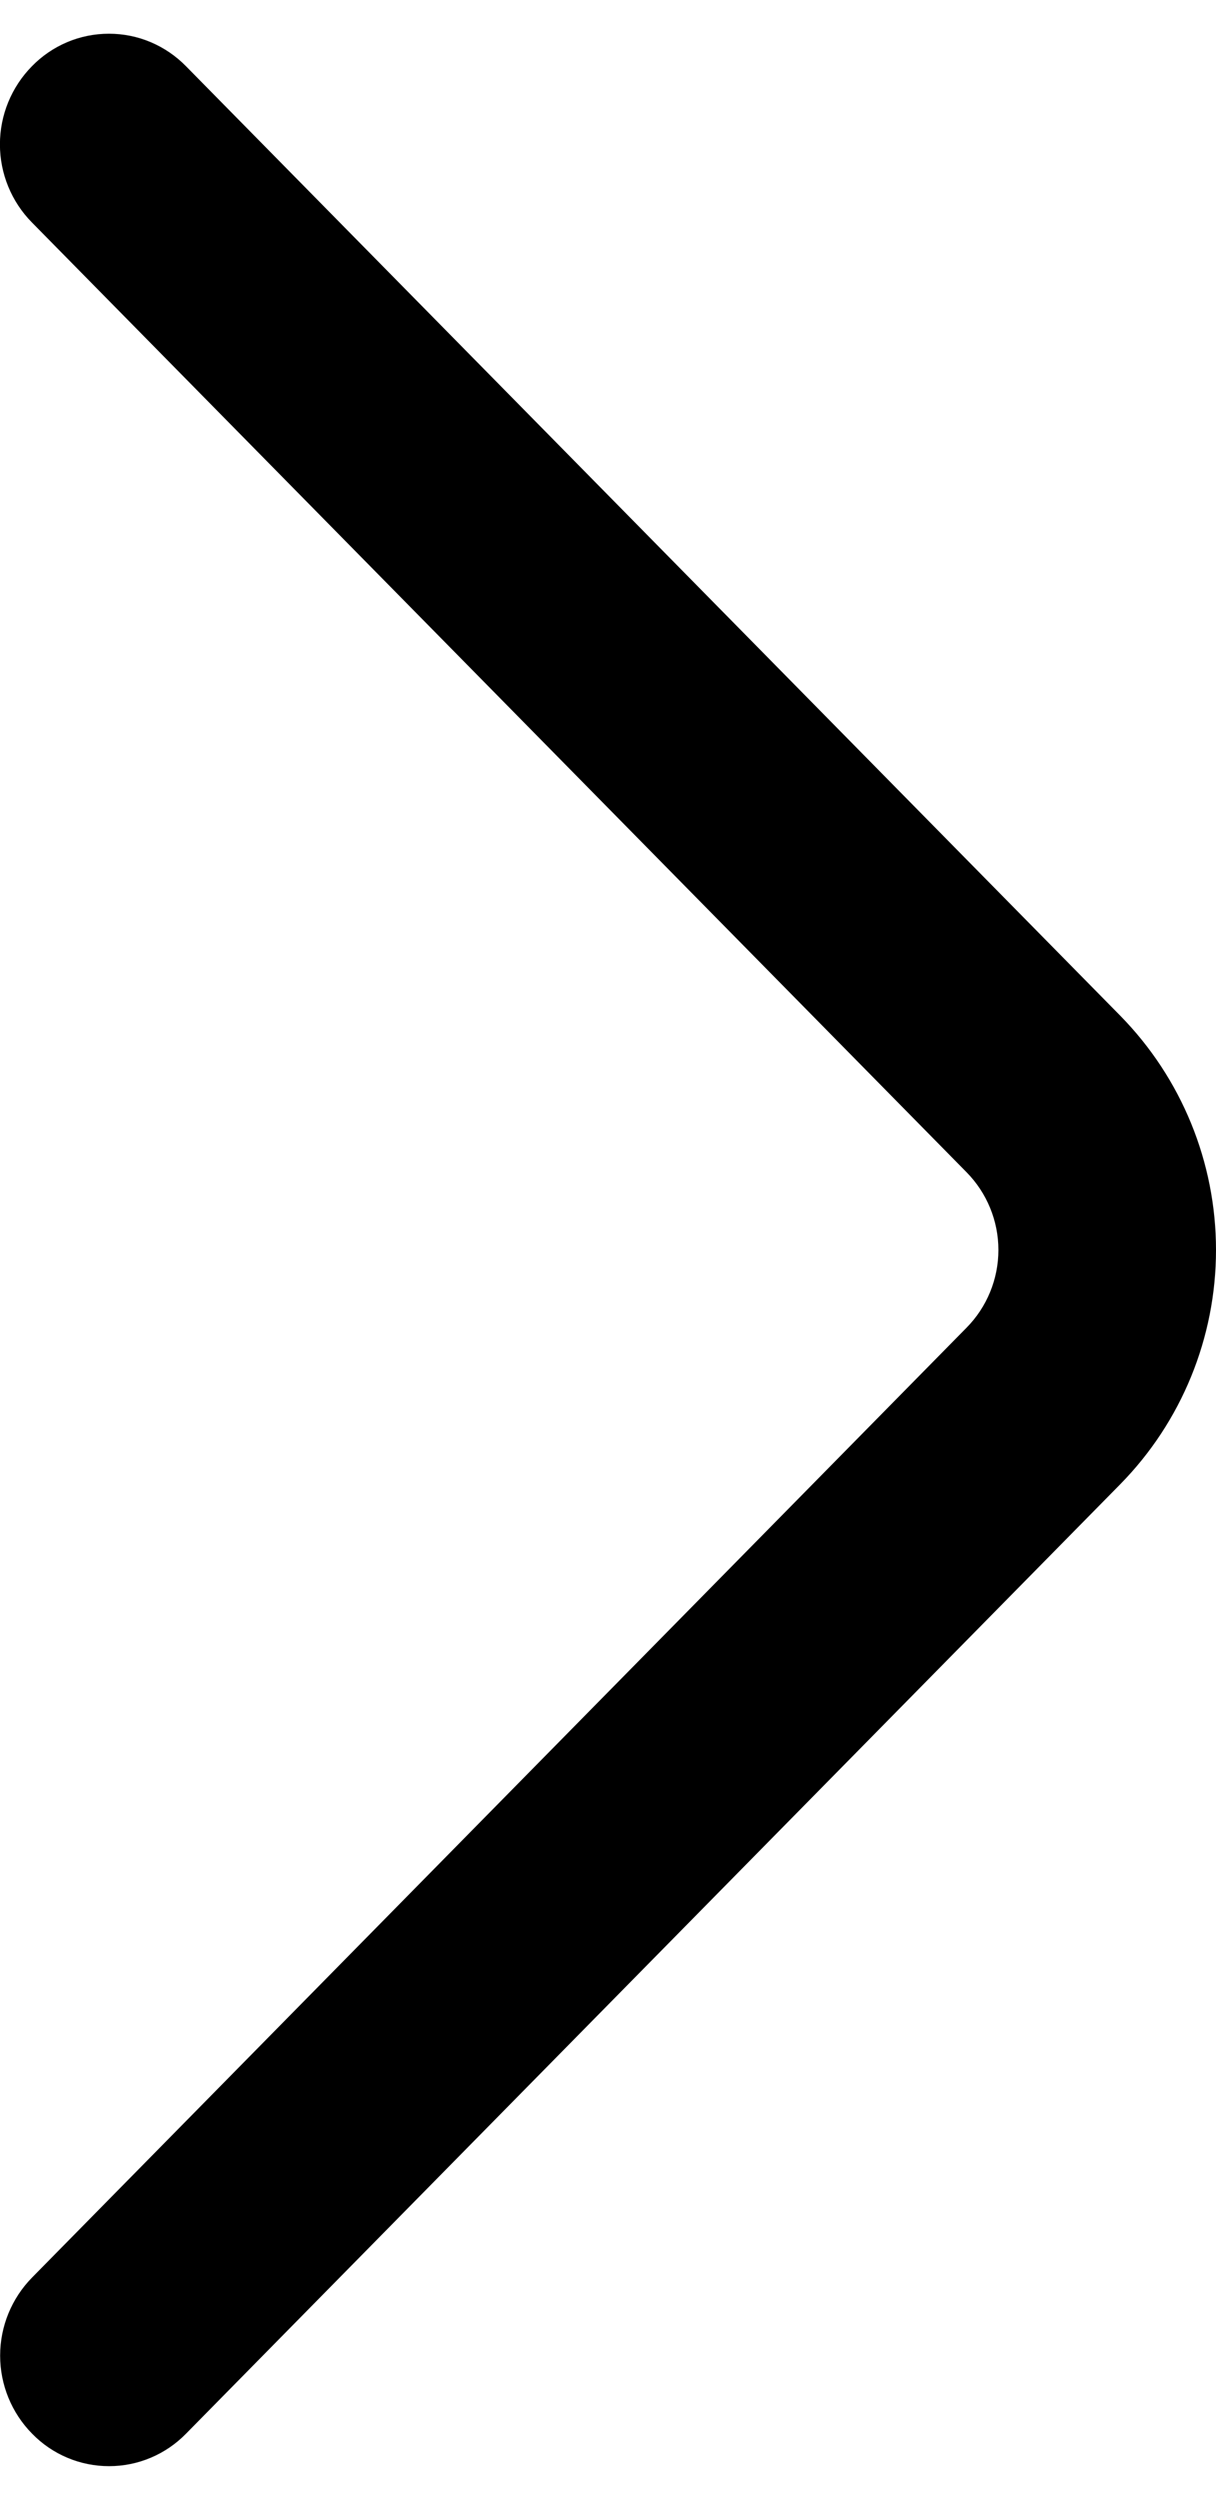 <svg width="18" height="37" viewBox="0 0 18 37" fill="none" xmlns="http://www.w3.org/2000/svg">
<path d="M0.473 3.293L14.306 17.348C14.609 17.655 14.779 18.069 14.779 18.5C14.779 18.931 14.609 19.346 14.306 19.652L0.476 33.707C0.172 34.016 0.002 34.431 0.002 34.864C0.002 35.296 0.172 35.712 0.476 36.02C0.624 36.172 0.801 36.293 0.996 36.375C1.192 36.458 1.402 36.5 1.614 36.5C1.826 36.5 2.036 36.458 2.232 36.375C2.427 36.293 2.604 36.172 2.753 36.02L16.582 21.968C17.491 21.043 18 19.797 18 18.5C18 17.203 17.491 15.958 16.582 15.032L2.753 0.98C2.604 0.828 2.427 0.707 2.231 0.624C2.035 0.541 1.825 0.499 1.613 0.499C1.4 0.499 1.19 0.541 0.994 0.624C0.798 0.707 0.621 0.828 0.473 0.98C0.169 1.289 -0.001 1.704 -0.001 2.137C-0.001 2.569 0.169 2.985 0.473 3.293Z" fill="black"/>
</svg>
